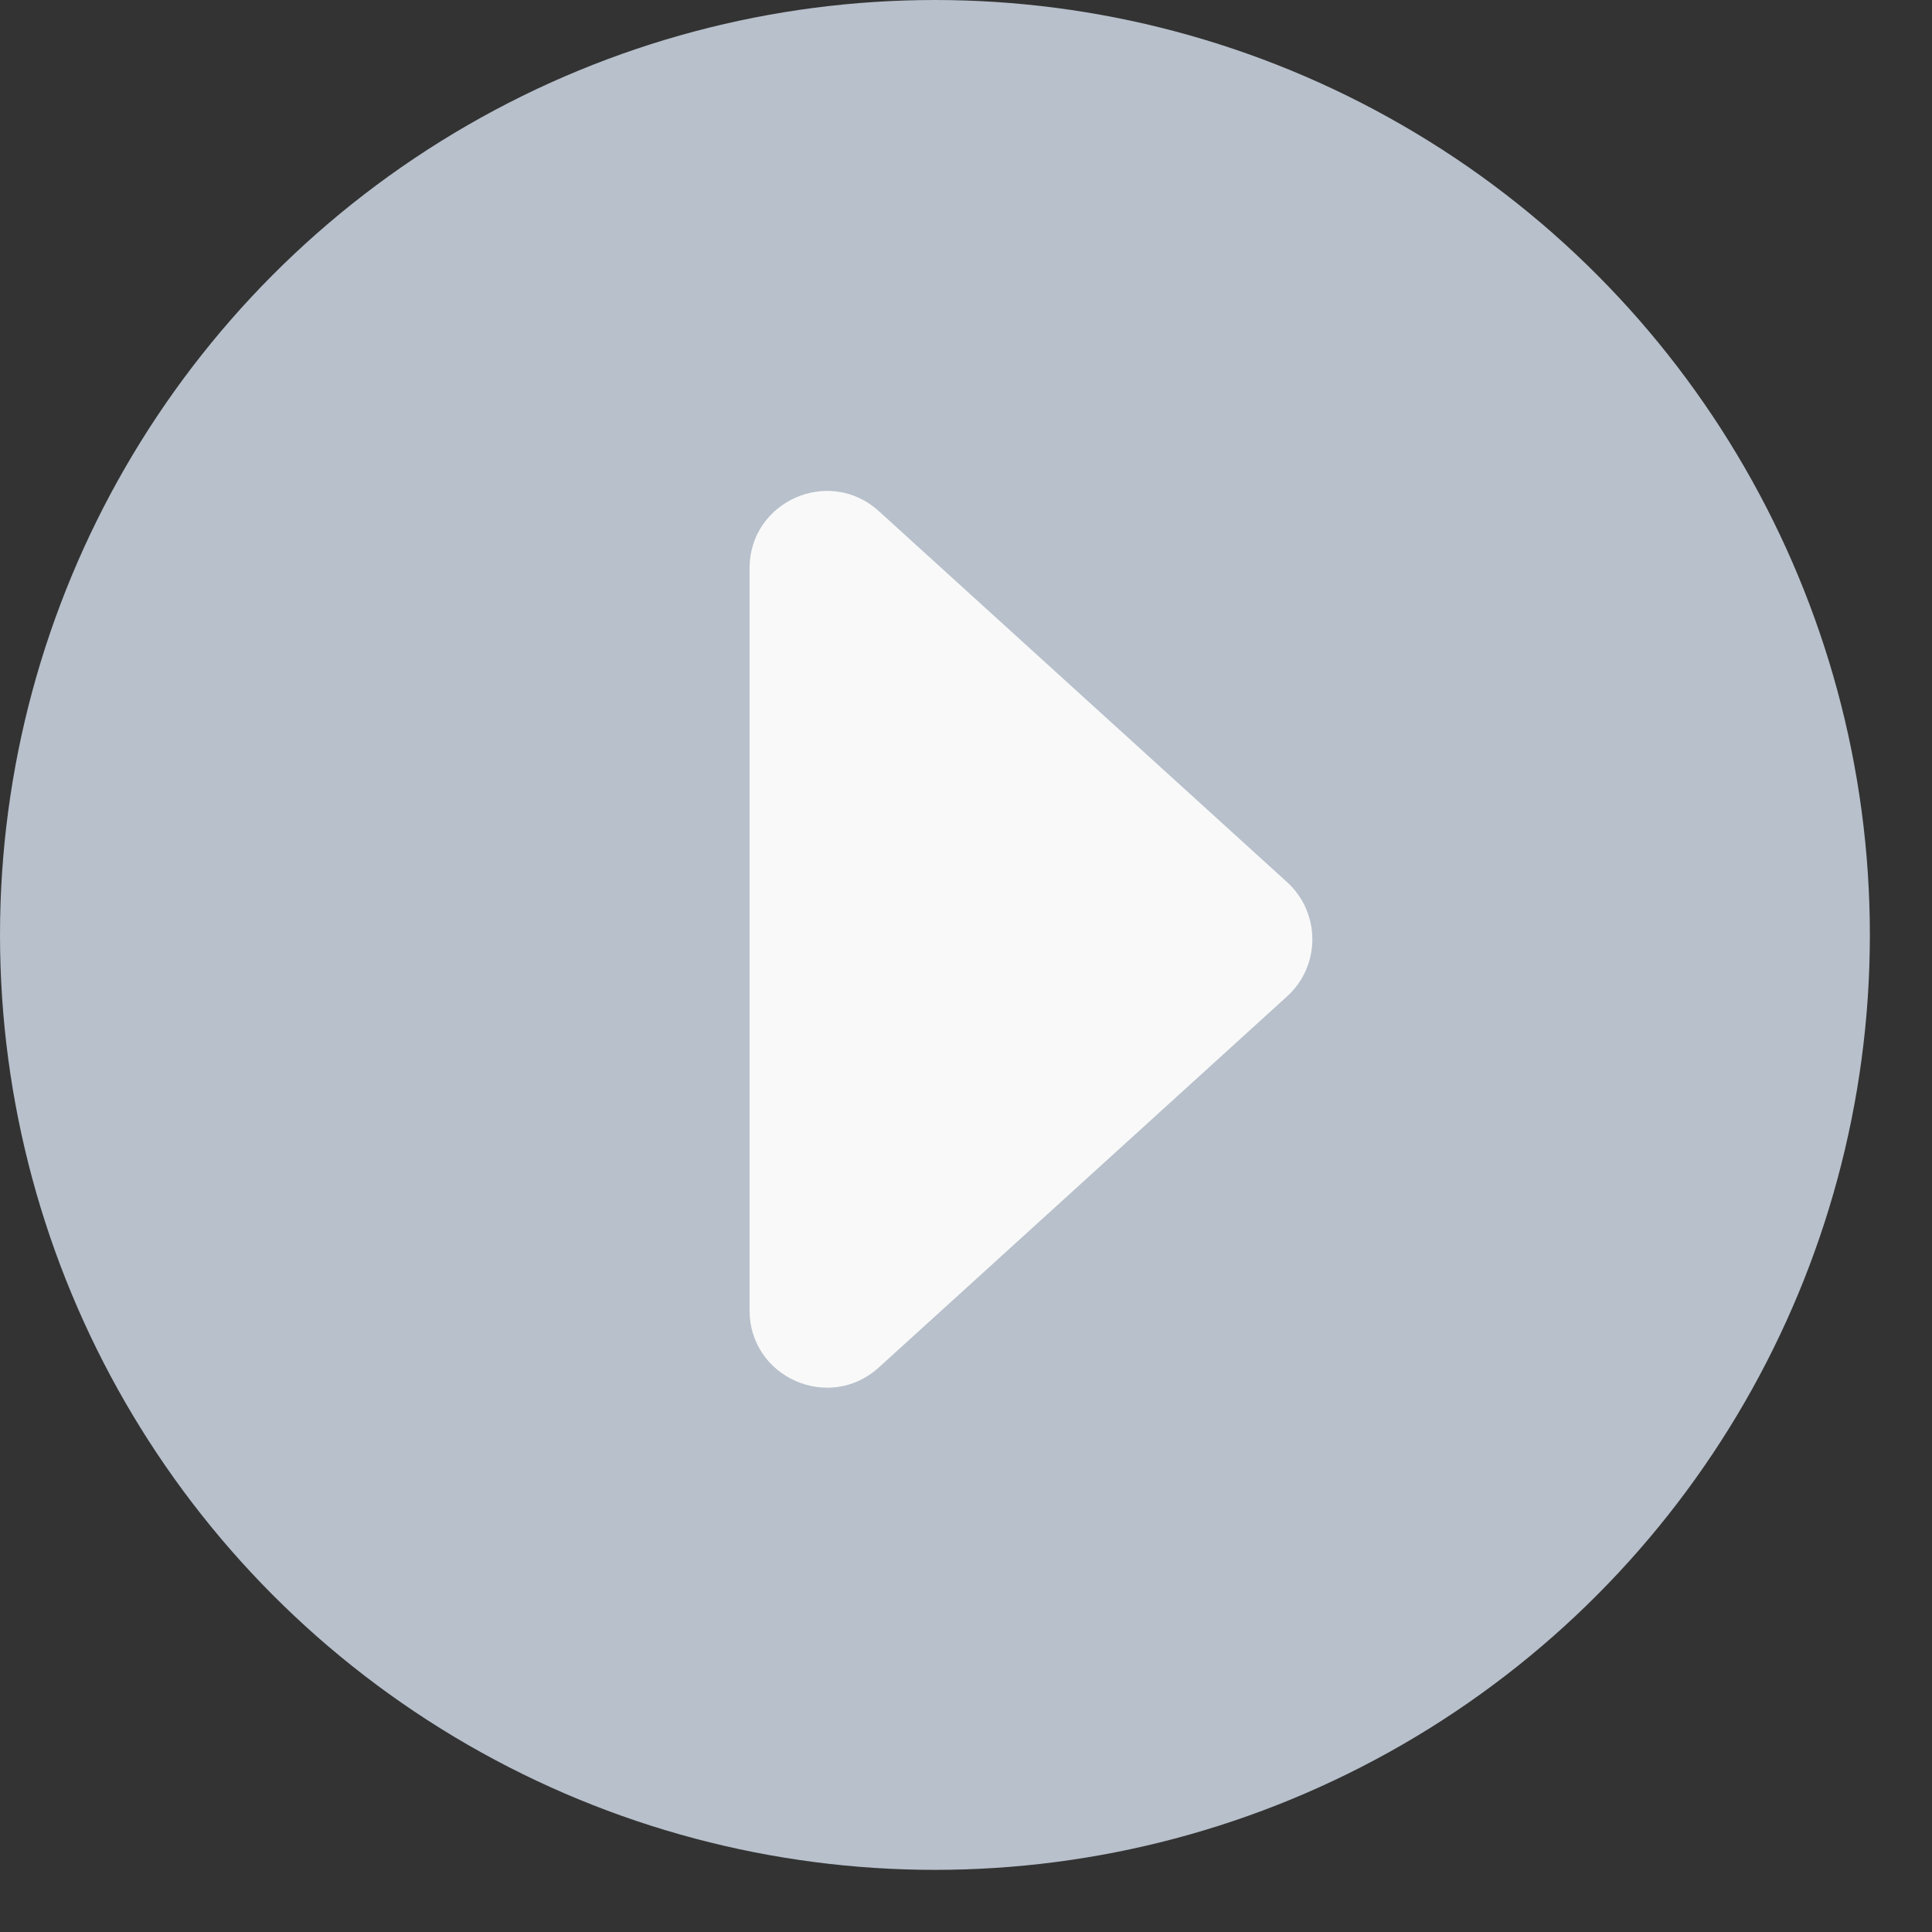 <svg width="25" height="25" viewBox="0 0 25 25" fill="none" xmlns="http://www.w3.org/2000/svg">
<rect x="0" y="0" width="25" height="25" fill="#333333" stroke="none"/>
<circle cx="12.098" cy="12.098" r="12.098" fill="#B7C0CB"/>
<path d="M16.654 12.894L11.372 17.695C10.729 18.279 9.699 17.823 9.699 16.955L9.699 7.354C9.699 6.486 10.729 6.03 11.372 6.614L16.654 11.414C17.091 11.811 17.091 12.498 16.654 12.894Z" fill="#F9F9F9"/>
</svg>
